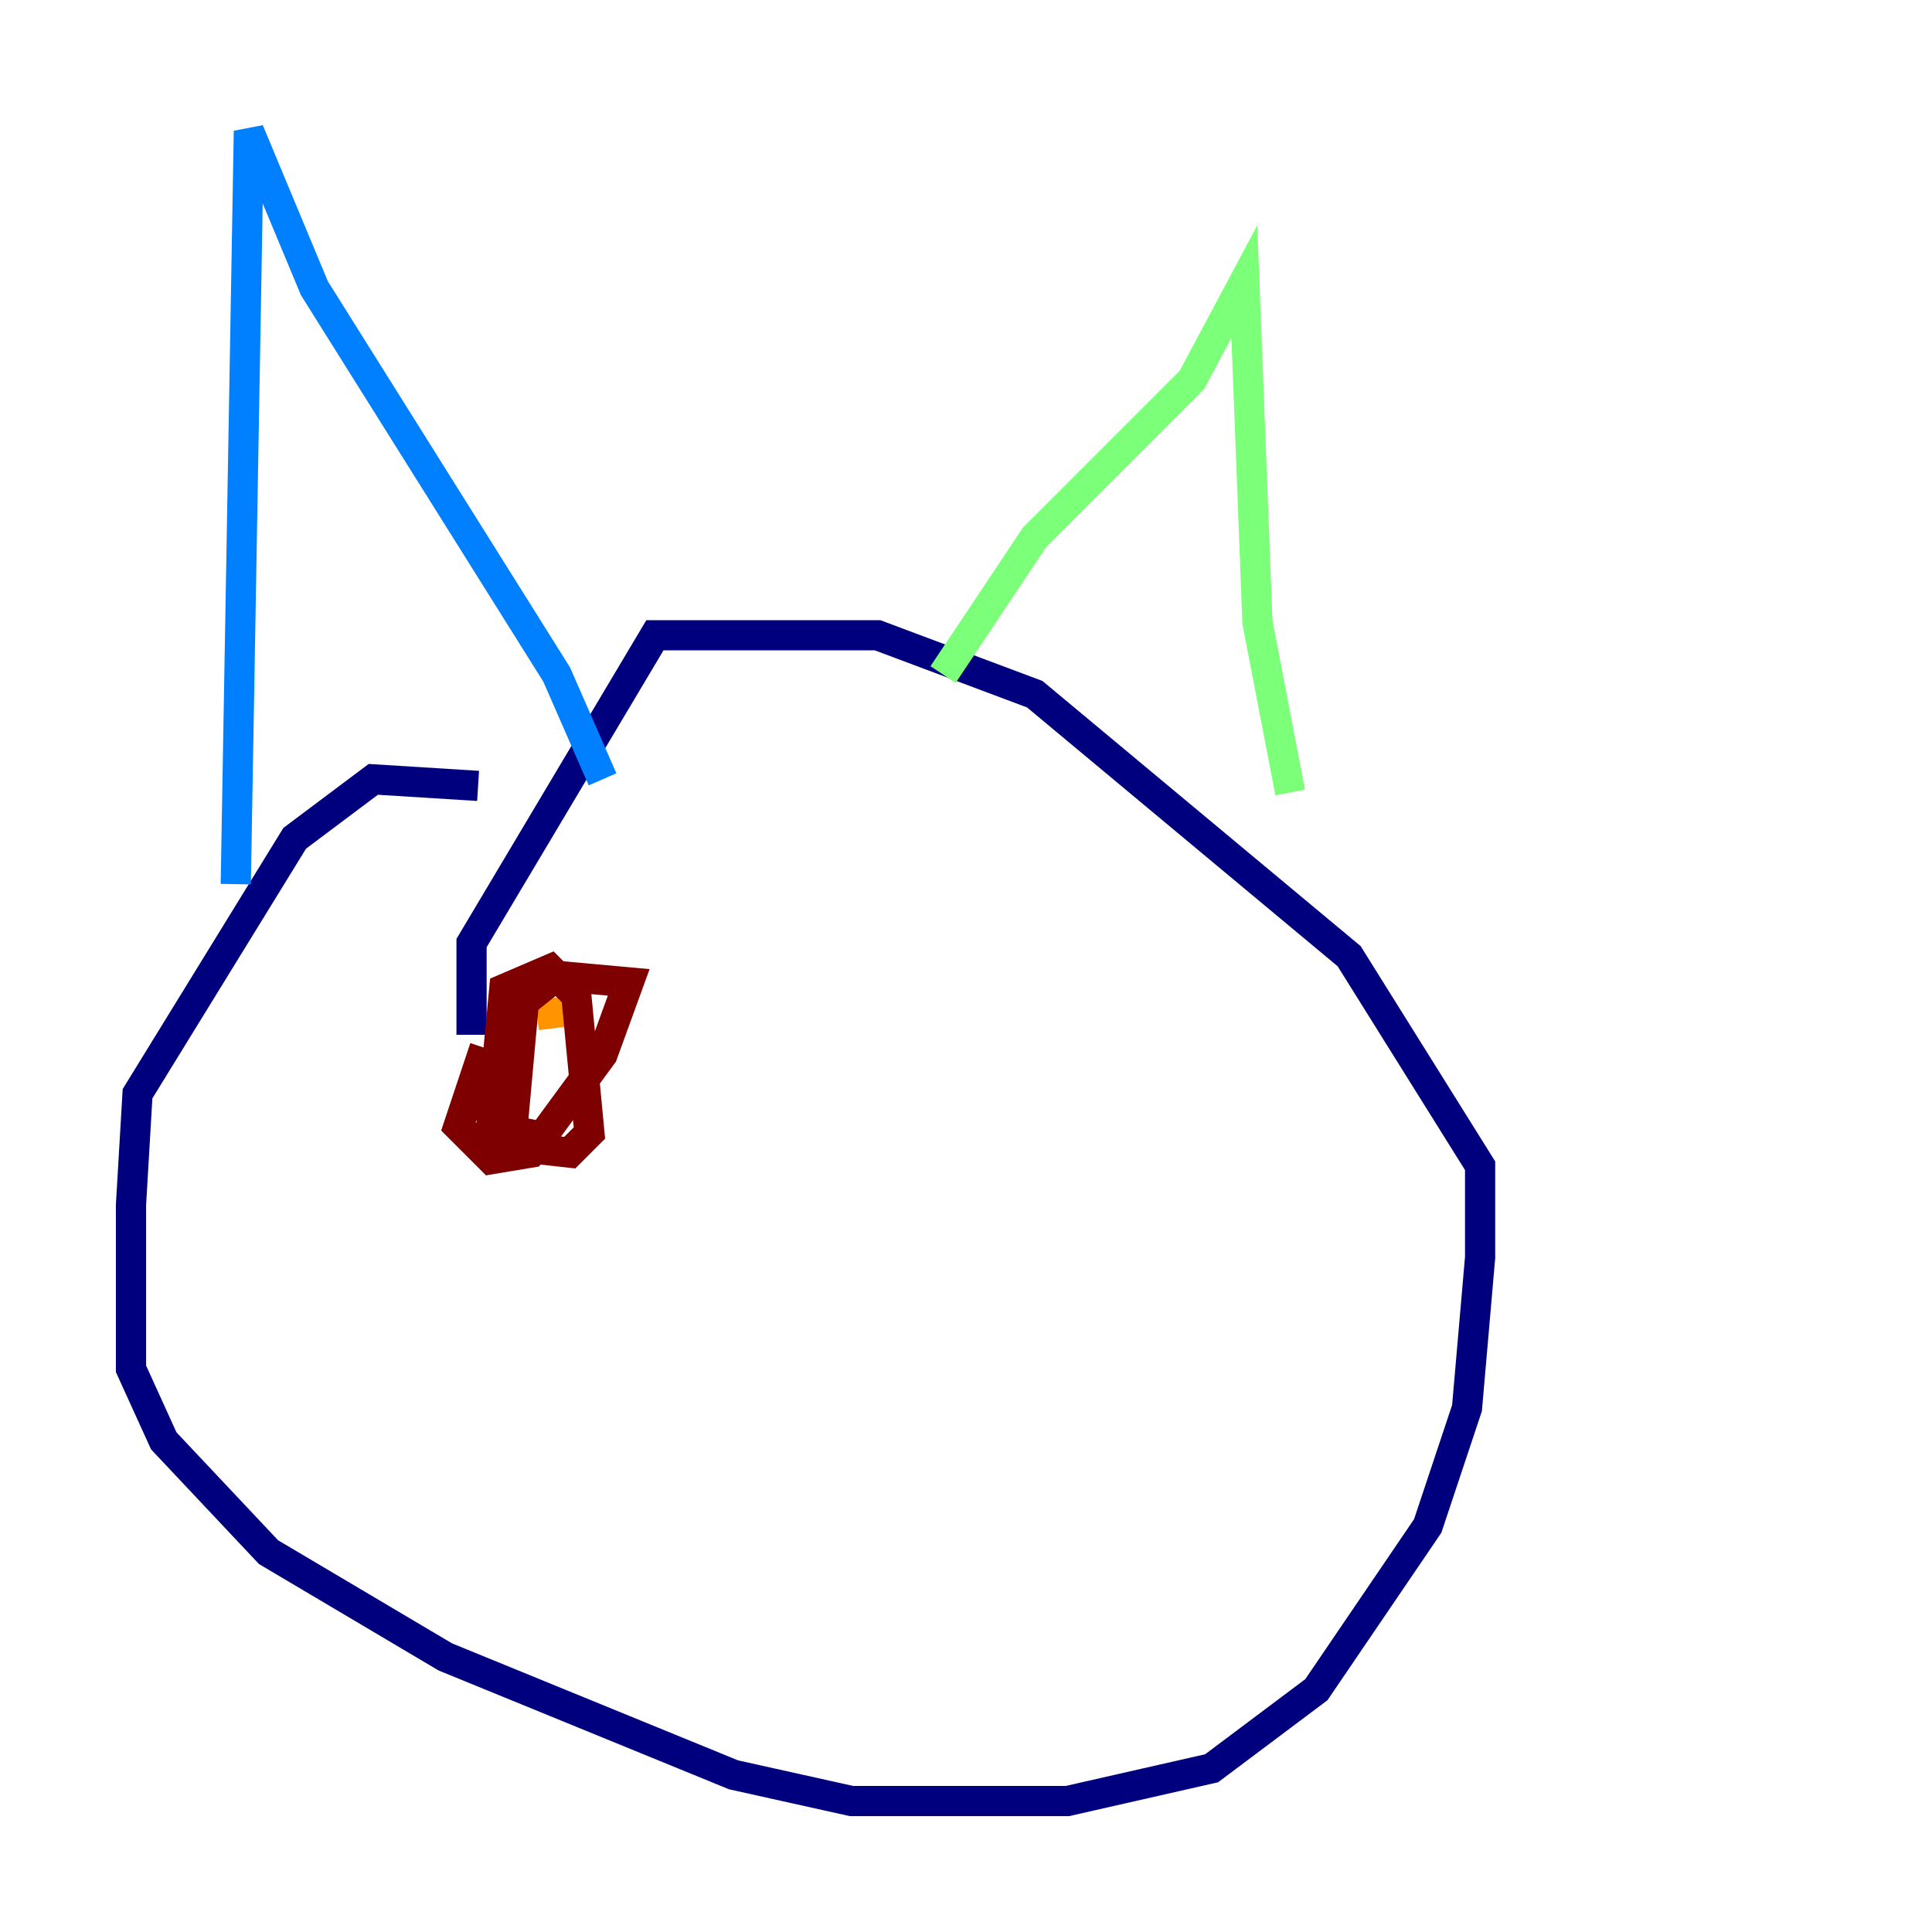 <?xml version="1.0" encoding="utf-8" ?>
<svg baseProfile="tiny" height="128" version="1.2" viewBox="0,0,128,128" width="128" xmlns="http://www.w3.org/2000/svg" xmlns:ev="http://www.w3.org/2001/xml-events" xmlns:xlink="http://www.w3.org/1999/xlink"><defs /><polyline fill="none" points="31.675,52.068 24.732,51.634 19.525,55.539 9.112,72.461 8.678,79.837 8.678,90.685 10.848,95.458 17.79,102.834 29.505,109.776 48.597,117.586 56.407,119.322 70.725,119.322 80.271,117.153 87.214,111.946 94.59,101.098 97.193,93.288 98.061,83.308 98.061,77.234 89.383,63.349 68.556,45.993 58.142,42.088 43.39,42.088 31.241,62.481 31.241,68.556" stroke="#00007f" stroke-width="2" /><polyline fill="none" points="15.62,58.576 16.488,8.678 20.827,19.091 36.881,44.691 39.919,51.634" stroke="#0080ff" stroke-width="2" /><polyline fill="none" points="62.481,44.691 68.556,35.58 78.969,25.166 82.441,18.658 83.308,41.22 85.478,52.502" stroke="#7cff79" stroke-width="2" /><polyline fill="none" points="39.051,66.82 35.58,67.254" stroke="#ff9400" stroke-width="2" /><polyline fill="none" points="32.108,69.424 30.373,74.63 32.542,76.8 35.146,76.366 39.919,69.858 41.654,65.085 36.881,64.651 34.712,66.386 33.844,75.932 37.749,76.366 39.051,75.064 38.183,65.953 36.447,64.217 33.41,65.519 32.542,74.63 36.881,75.498" stroke="#7f0000" stroke-width="2" /></svg>
